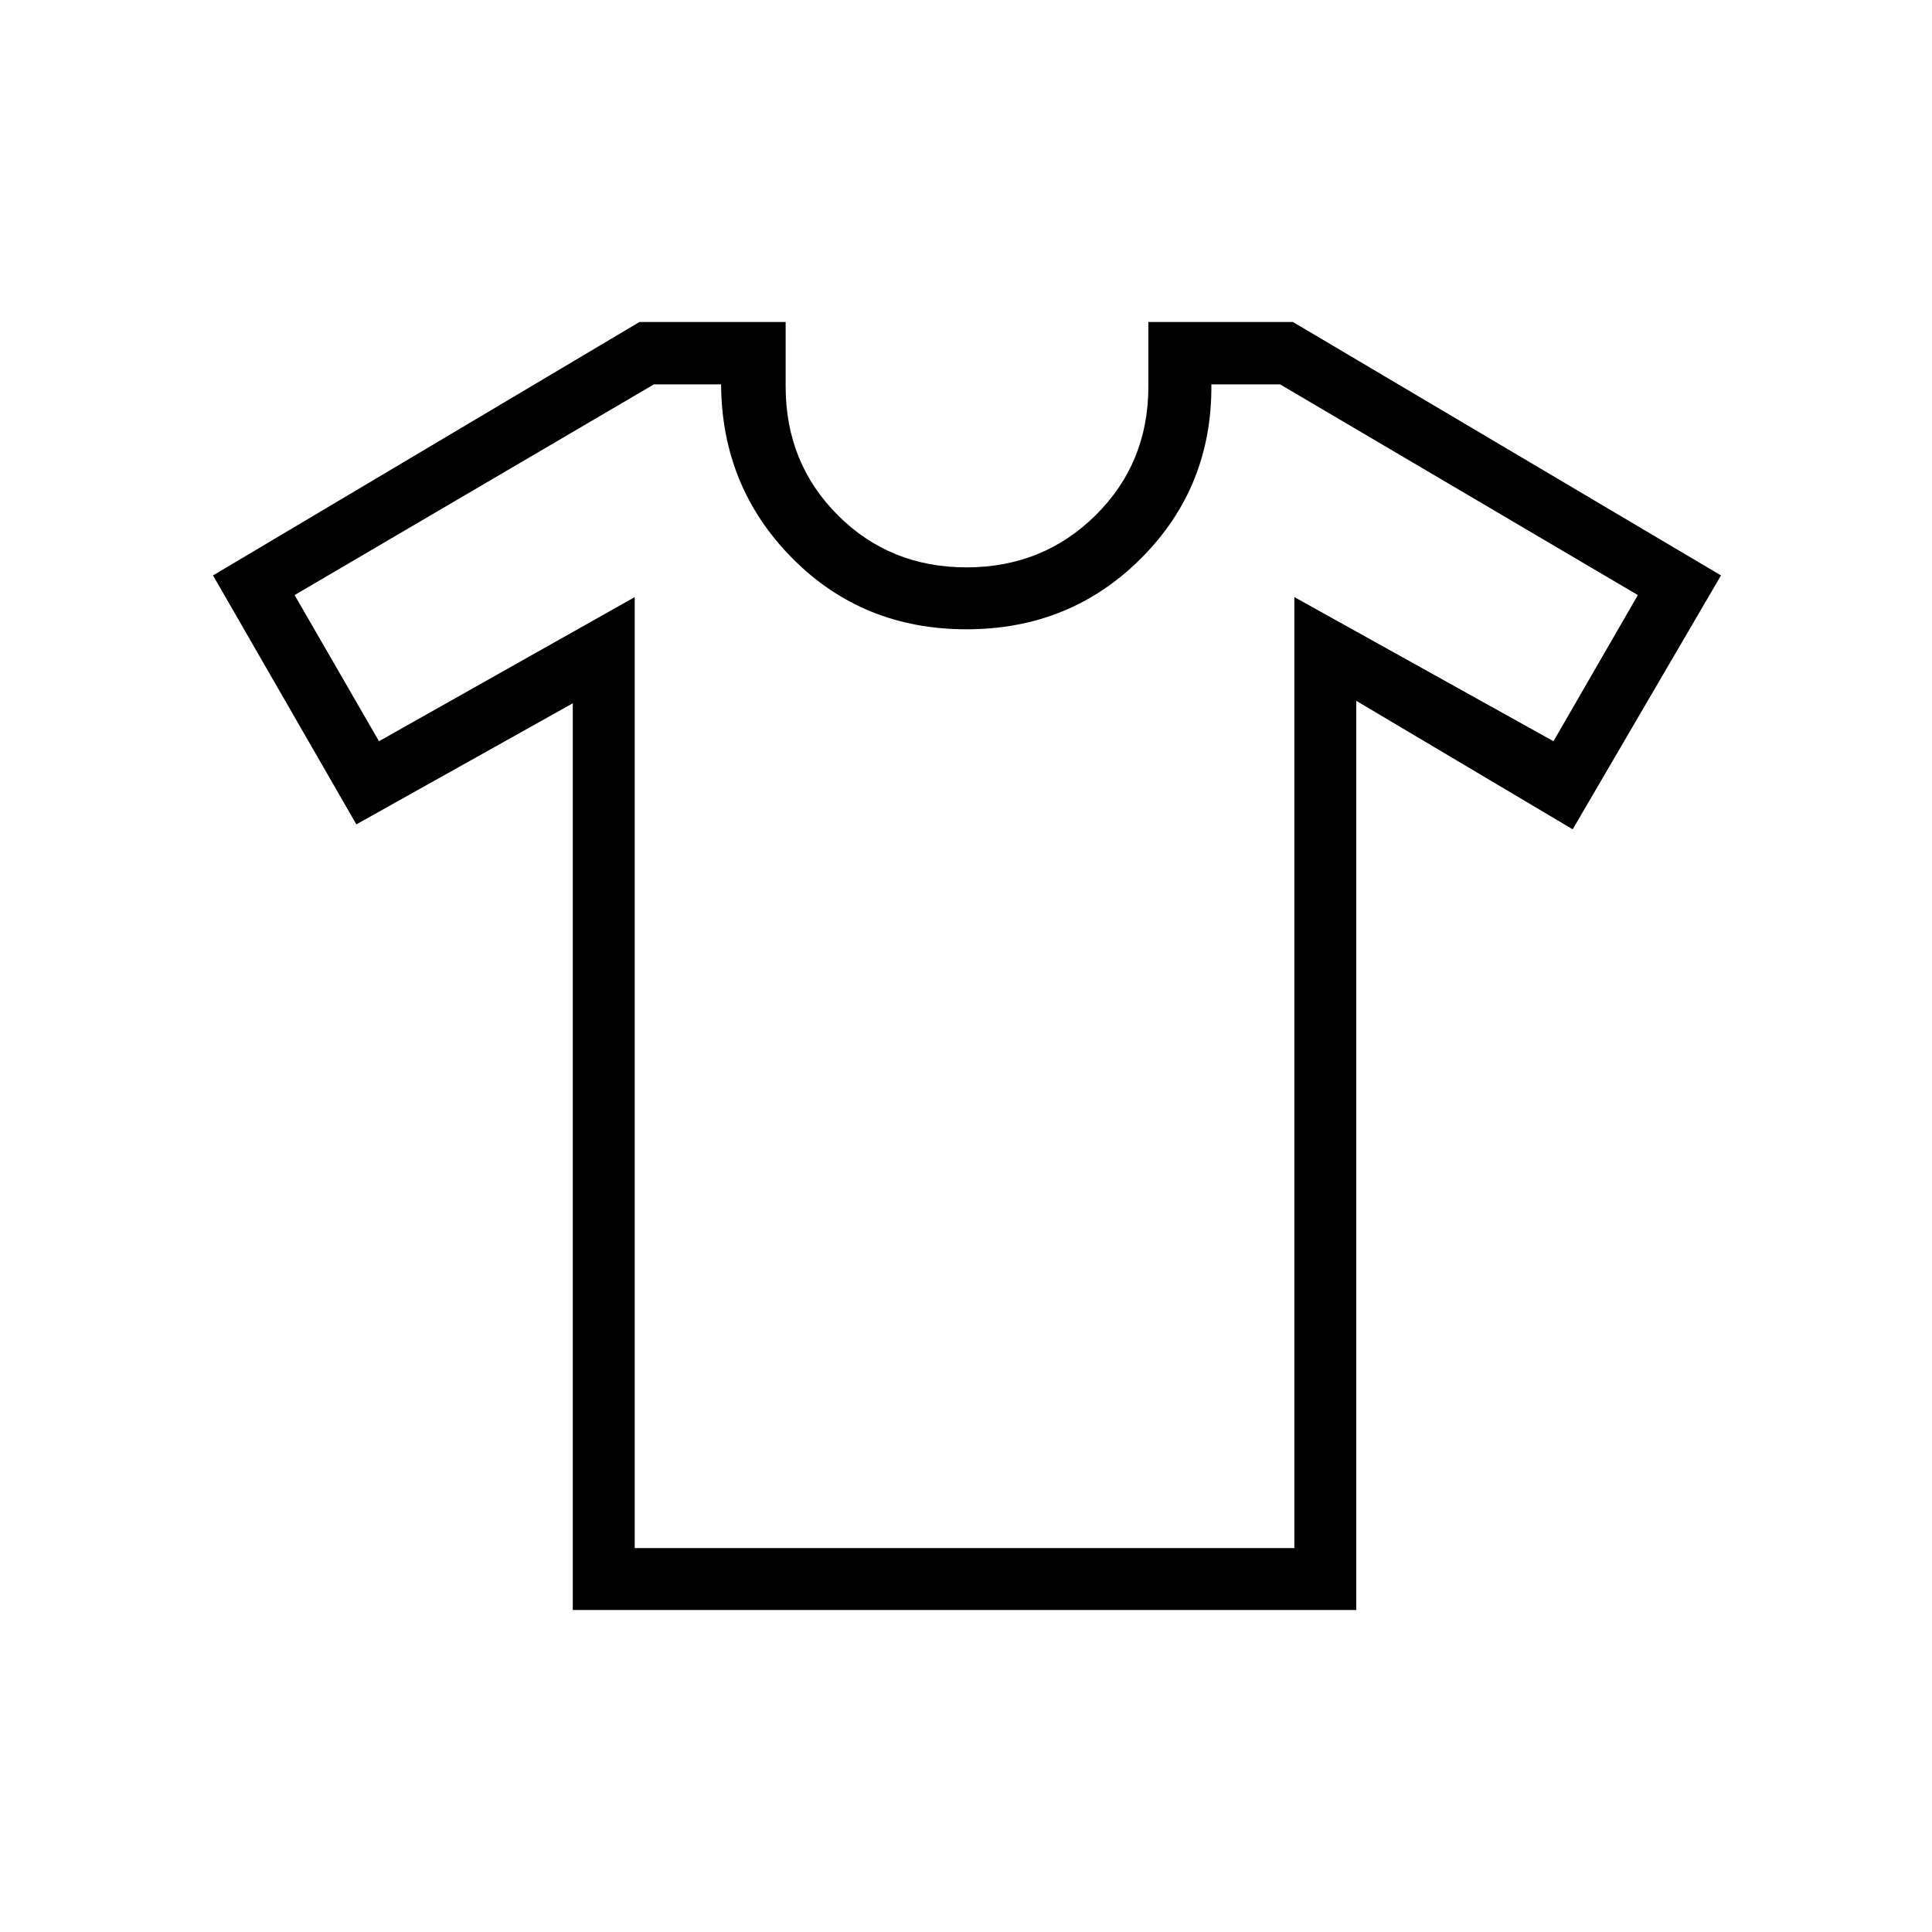 <svg xmlns="http://www.w3.org/2000/svg" width="48" height="48" viewBox="0 -960 960 960"><path d="m284.615-610.538-107.538 60.154-71.231-123.693L317.743-800h72.642v32.077q0 38 25.923 63.923 25.923 25.923 63.923 25.923T544.423-704q26.192-25.923 26.192-63.923V-800h71.847l212.692 125.923-73.692 126.154-107.539-63.846V-160H284.615v-450.538Zm30.77-52.77v472.539h327.769v-472.539l128.769 71.616 41.923-72.616L636.077-769h-34.154q.462 50.923-34.808 86.308-35.269 35.384-86.884 35.384-51.616 0-86.616-35.384-35-35.385-35.307-86.308h-33.385L146.385-664.308l41.923 72.616 127.077-71.616ZM480.231-480Z"/></svg>